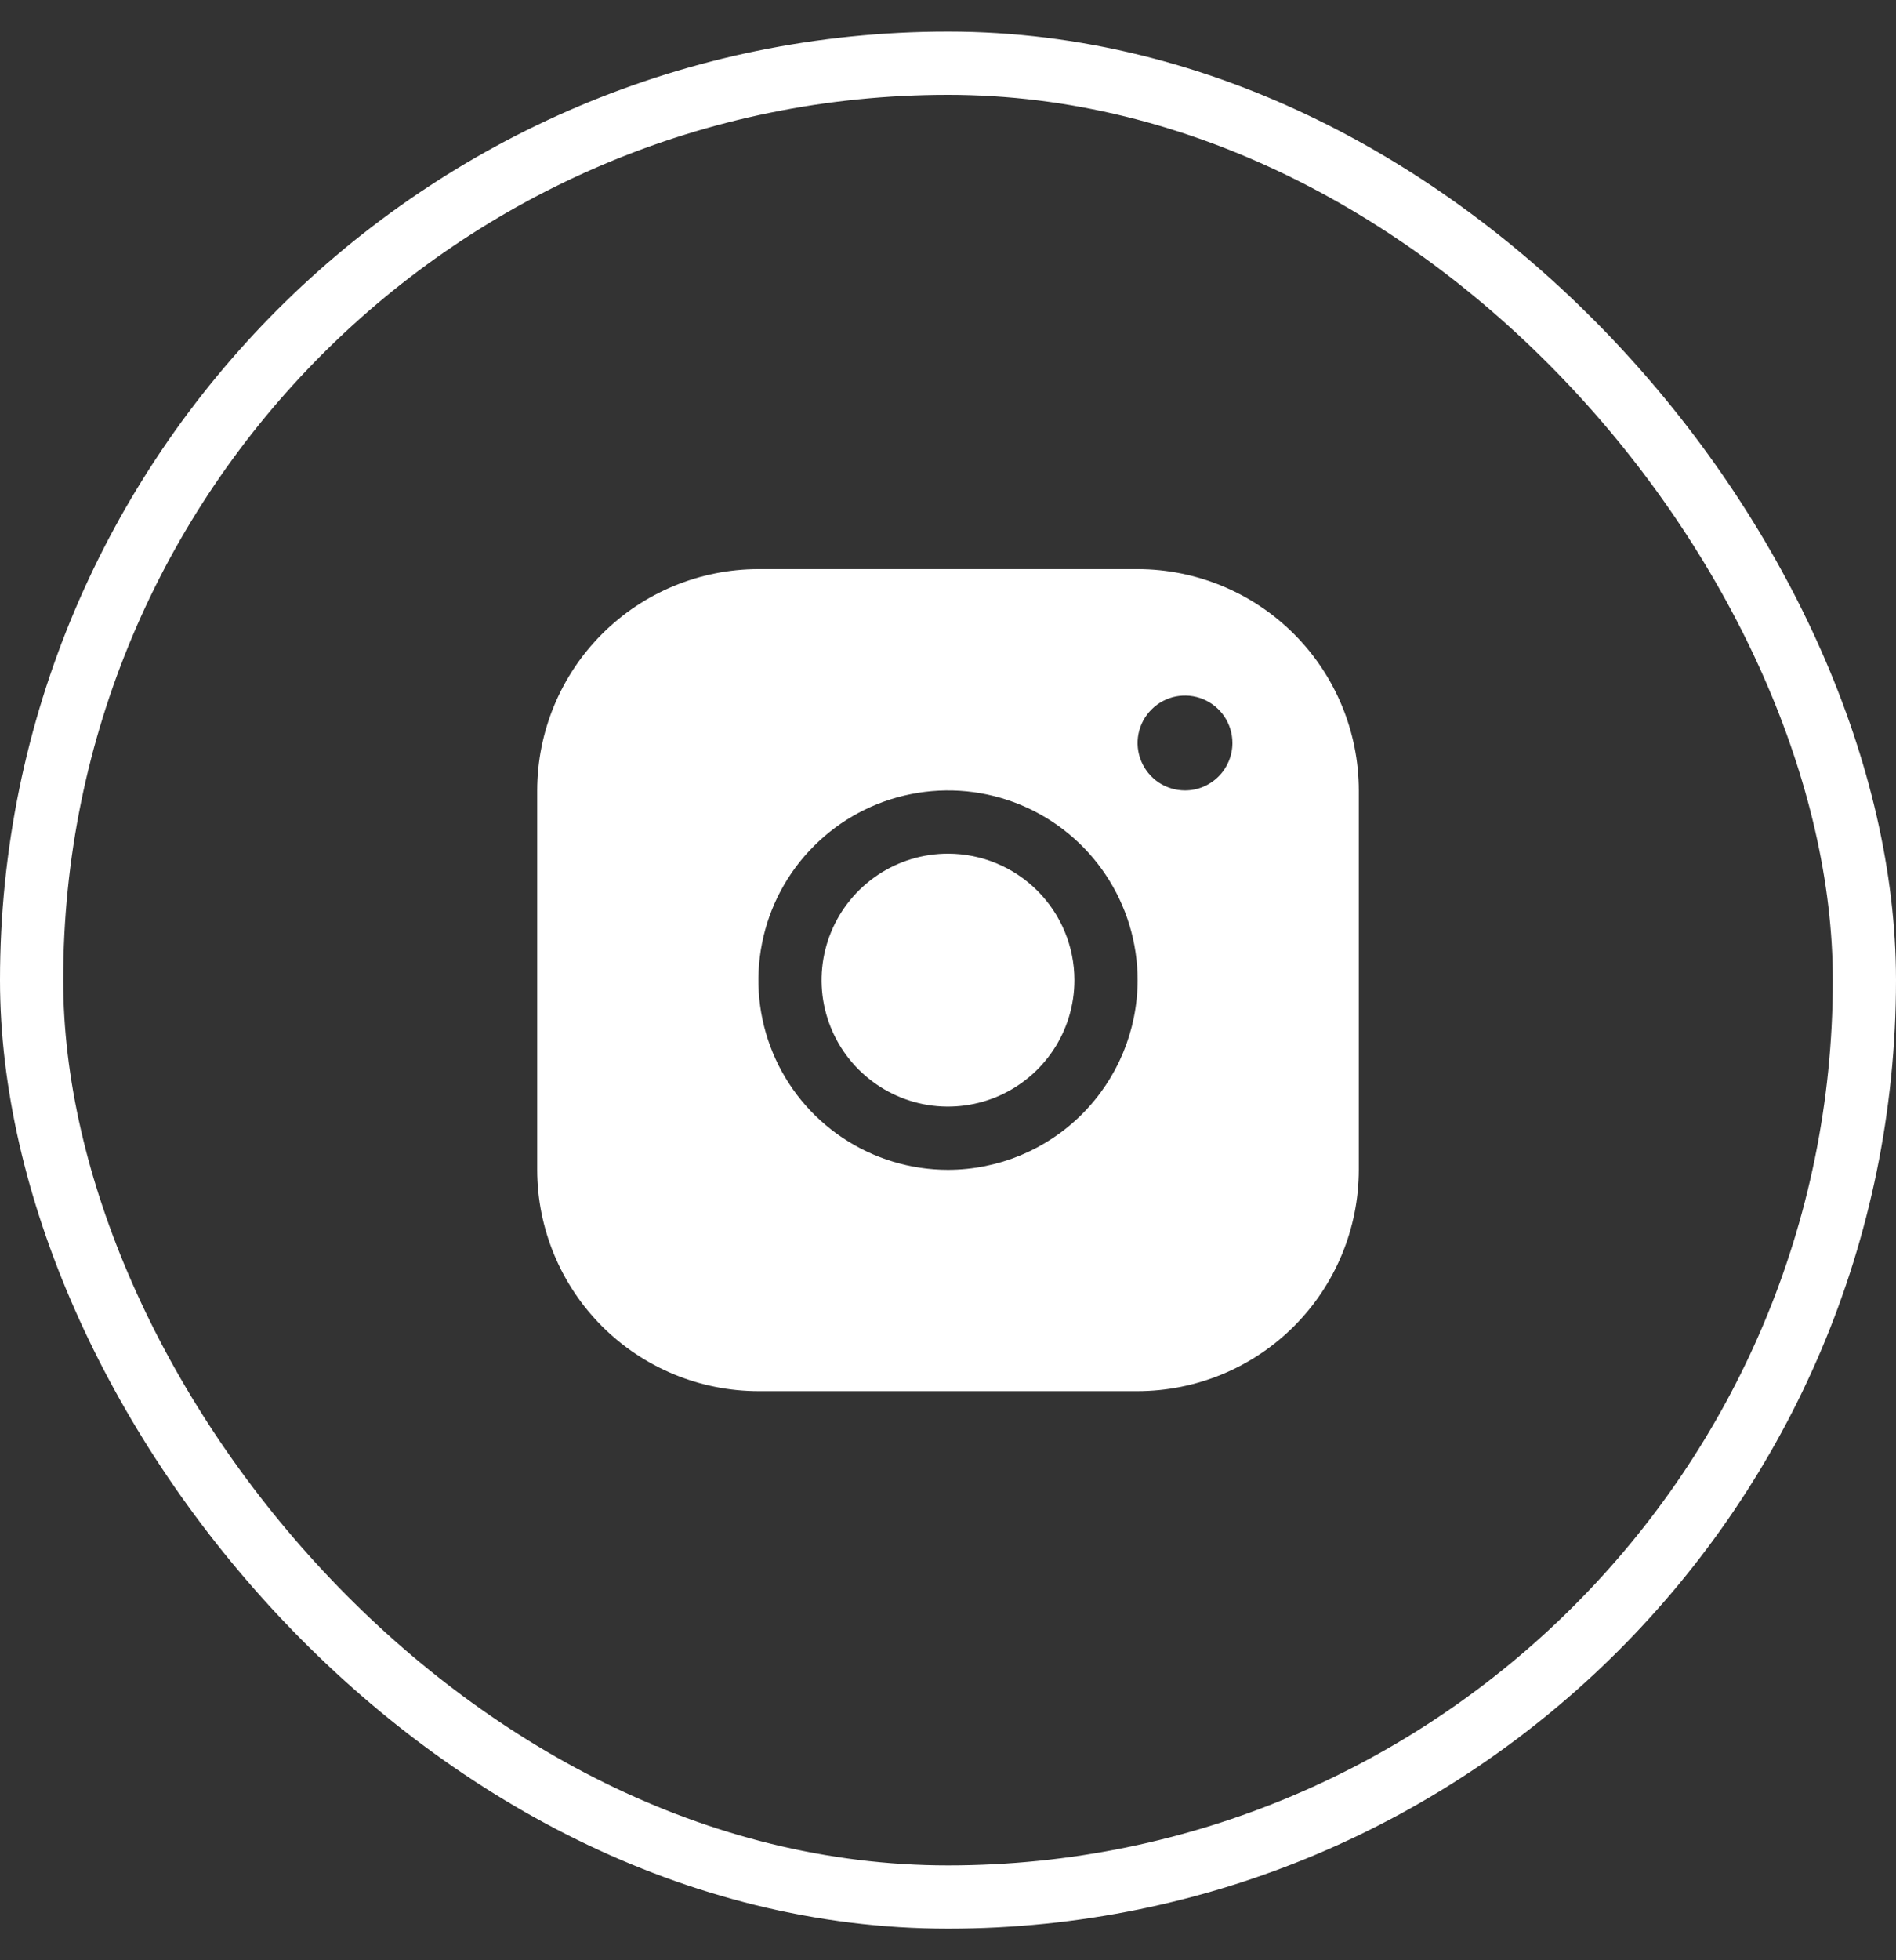 <svg width="30" height="31" viewBox="0 0 30 31" fill="none" xmlns="http://www.w3.org/2000/svg">
<rect x="0" y="0" width="30" height="31" fill="#333333" stroke="none"/>
<path d="M18 9H12C11.072 9.001 10.182 9.37 9.526 10.026C8.87 10.682 8.501 11.572 8.5 12.5V18.5C8.501 19.428 8.87 20.318 9.526 20.974C10.182 21.63 11.072 21.999 12 22H18C18.928 21.999 19.818 21.63 20.474 20.974C21.13 20.318 21.499 19.428 21.5 18.5V12.5C21.499 11.572 21.13 10.682 20.474 10.026C19.818 9.37 18.928 9.001 18 9ZM15 18.5C14.407 18.5 13.827 18.324 13.333 17.994C12.84 17.665 12.455 17.196 12.228 16.648C12.001 16.1 11.942 15.497 12.058 14.915C12.173 14.333 12.459 13.798 12.879 13.379C13.298 12.959 13.833 12.673 14.415 12.558C14.997 12.442 15.6 12.501 16.148 12.728C16.696 12.955 17.165 13.34 17.494 13.833C17.824 14.327 18 14.907 18 15.5C17.999 16.295 17.683 17.058 17.12 17.62C16.558 18.183 15.795 18.499 15 18.5ZM18.75 12.5C18.602 12.5 18.457 12.456 18.333 12.374C18.21 12.291 18.114 12.174 18.057 12.037C18 11.9 17.985 11.749 18.014 11.604C18.043 11.458 18.115 11.325 18.22 11.22C18.325 11.115 18.458 11.043 18.604 11.014C18.749 10.986 18.9 11 19.037 11.057C19.174 11.114 19.291 11.21 19.374 11.333C19.456 11.457 19.5 11.602 19.5 11.75C19.5 11.949 19.421 12.14 19.28 12.28C19.14 12.421 18.949 12.5 18.75 12.5ZM17 15.5C17 15.896 16.883 16.282 16.663 16.611C16.443 16.94 16.131 17.196 15.765 17.348C15.4 17.499 14.998 17.539 14.61 17.462C14.222 17.384 13.866 17.194 13.586 16.914C13.306 16.634 13.116 16.278 13.038 15.89C12.961 15.502 13.001 15.1 13.152 14.735C13.304 14.369 13.56 14.057 13.889 13.837C14.218 13.617 14.604 13.5 15 13.5C15.53 13.5 16.039 13.711 16.414 14.086C16.789 14.461 17 14.97 17 15.5Z" fill="white"/>
<rect x="0.5" y="1" width="29" height="29" rx="14.5" stroke="white"/>
</svg>
